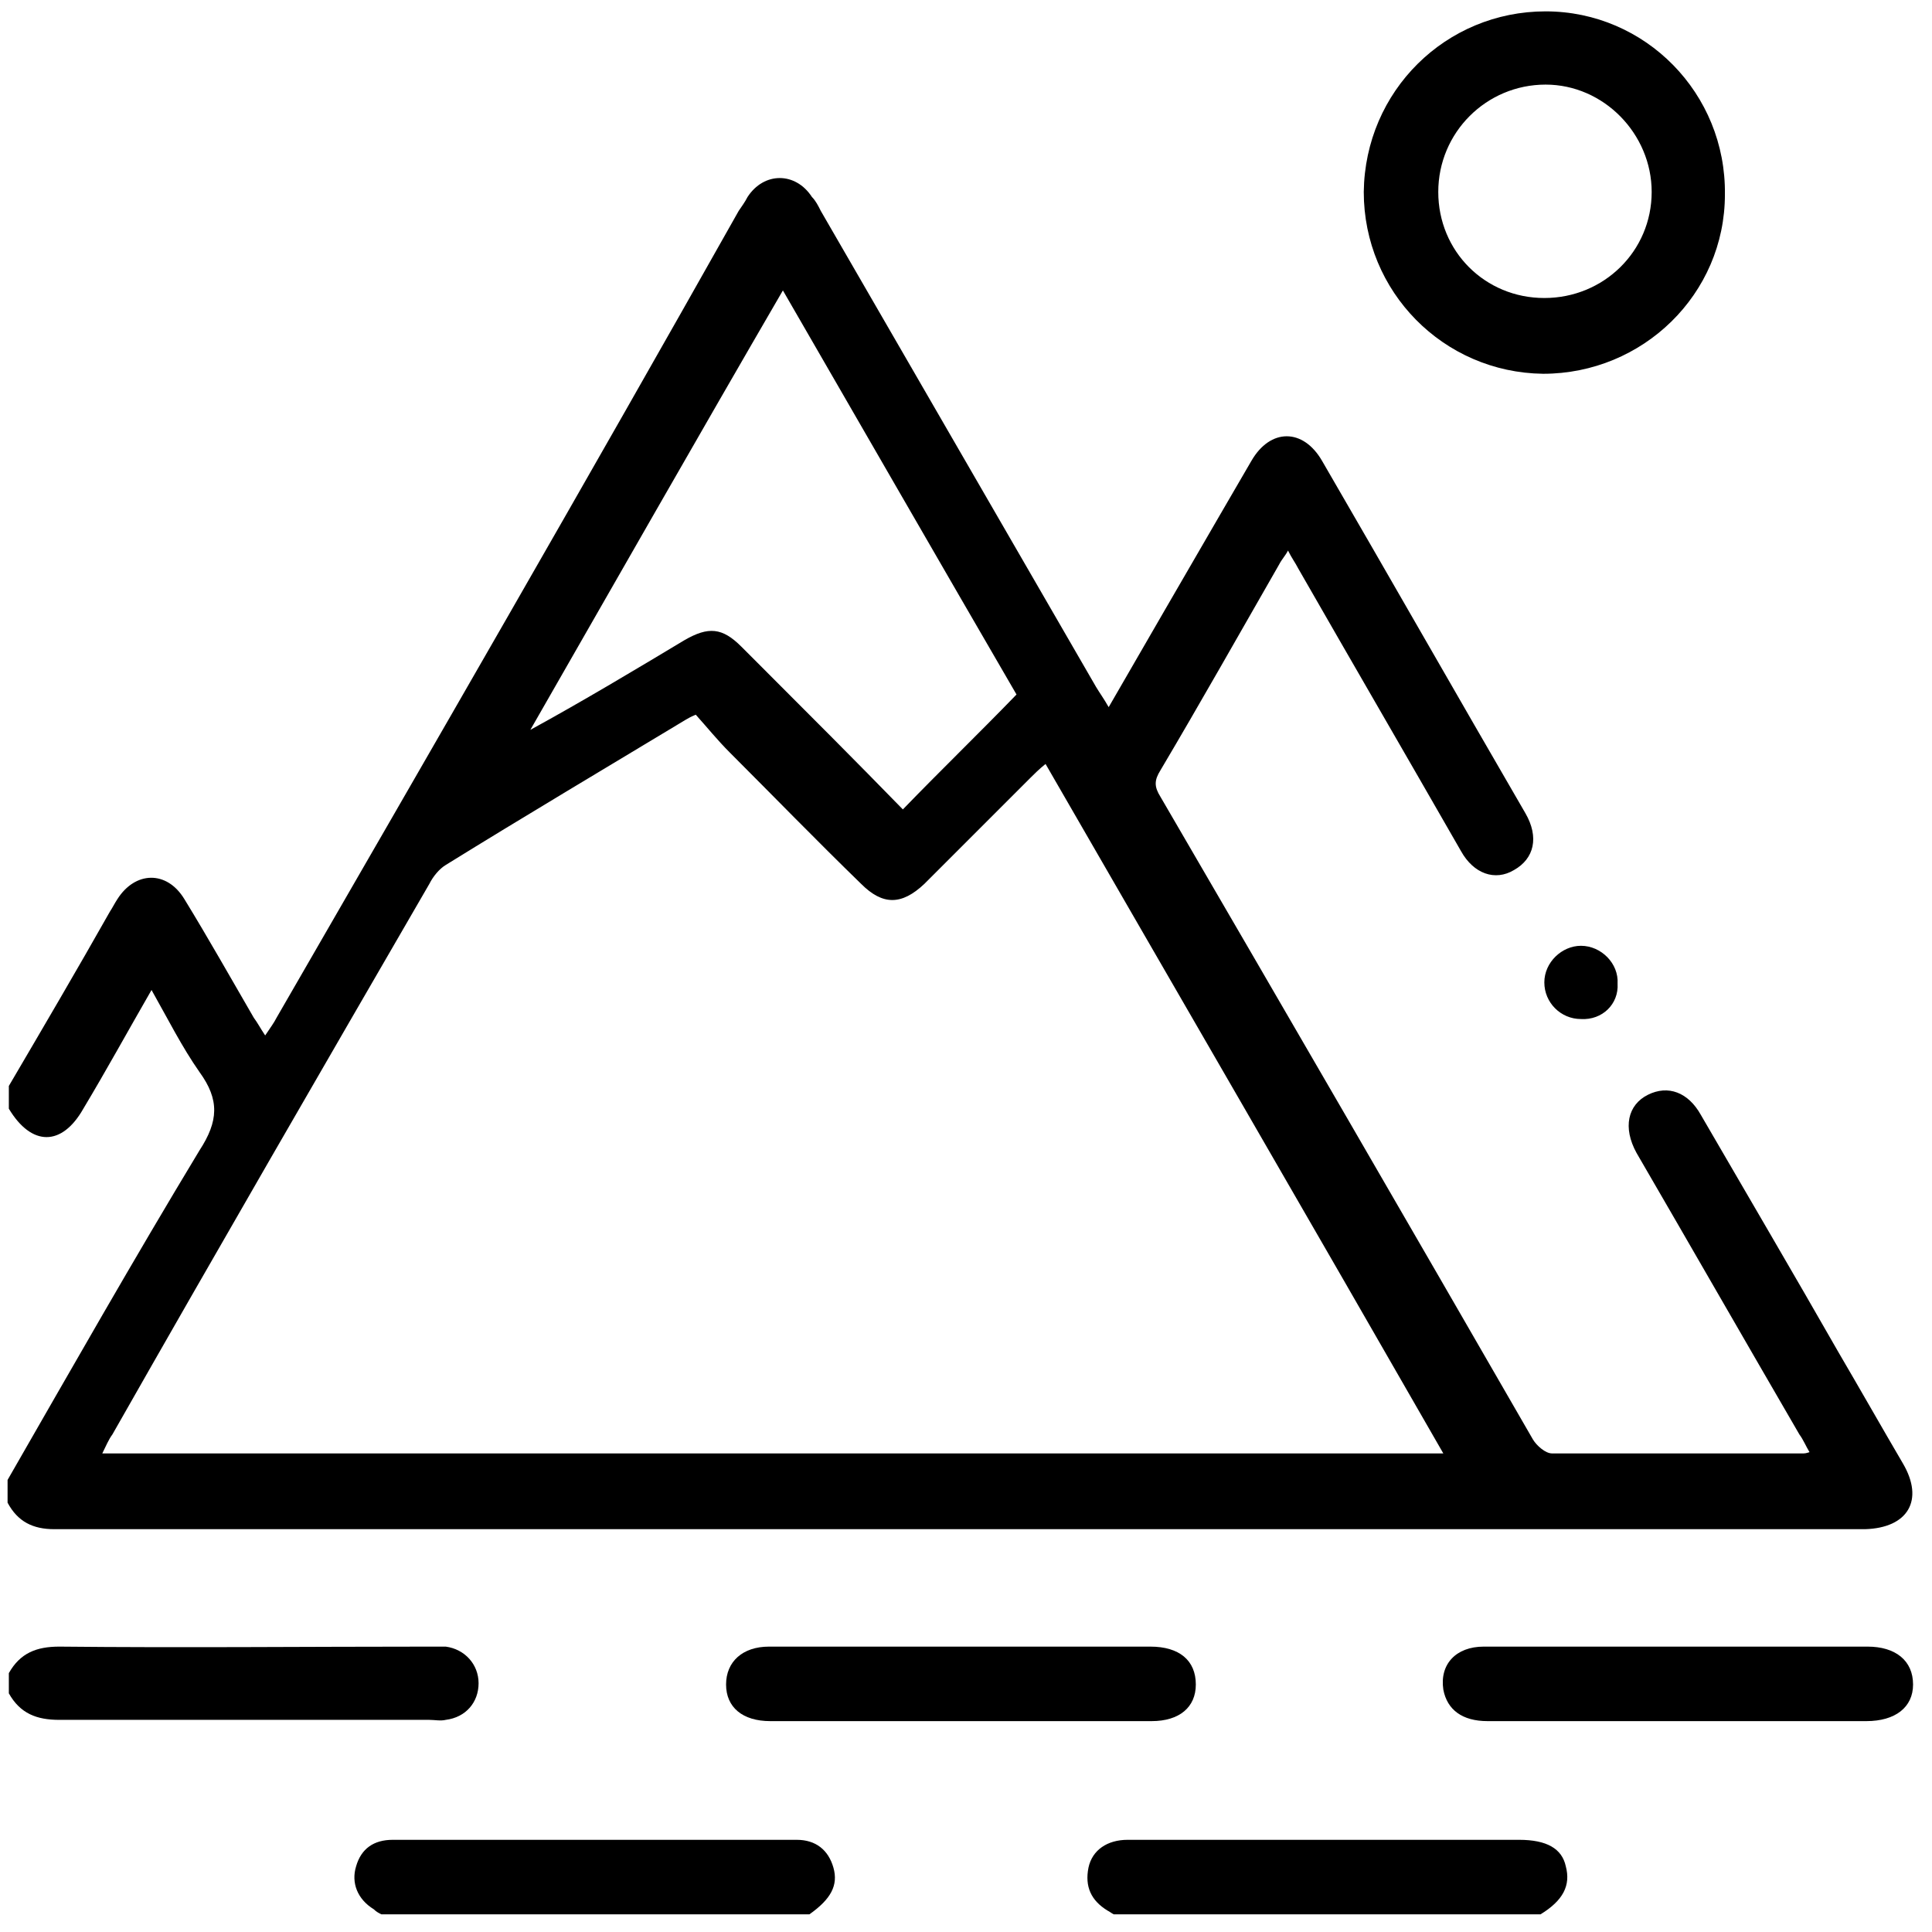 <?xml version="1.0" encoding="utf-8"?>
<!-- Generator: Adobe Illustrator 24.2.1, SVG Export Plug-In . SVG Version: 6.00 Build 0)  -->
<svg version="1.1" id="Capa_1" xmlns="http://www.w3.org/2000/svg" xmlns:xlink="http://www.w3.org/1999/xlink" x="0px" y="0px"
	 viewBox="0 0 153 153" style="enable-background:new 0 0 153 153;" xml:space="preserve">
<path d="M30.2,151.6c-0.2-0.1-0.4-0.2-0.6-0.4c-1.3-0.8-1.8-2.1-1.4-3.4c0.4-1.4,1.4-2.1,2.9-2.1c10.7,0,21.4,0,32,0
	c1.5,0,2.5,0.8,2.9,2.2c0.4,1.4-0.2,2.5-1.9,3.7C52.7,151.6,41.4,151.6,30.2,151.6z"/>
<path d="M88.2,151.6c-0.2-0.1-0.3-0.2-0.5-0.3c-1.3-0.8-1.8-1.9-1.5-3.4c0.3-1.4,1.5-2.2,3.1-2.2c4.8,0,9.6,0,14.4,0
	c5.5,0,11.1,0,16.6,0c2.2,0,3.4,0.7,3.7,2.1c0.4,1.5-0.2,2.7-2,3.8C110.8,151.6,99.5,151.6,88.2,151.6z"/>
<path d="M0.7,132.5c0.9-1.6,2.2-2.1,4-2.1c9.8,0.1,19.5,0,29.3,0c0.4,0,0.9,0,1.3,0c1.5,0.2,2.6,1.4,2.6,2.9c0,1.5-1,2.7-2.6,2.9
	c-0.4,0.1-0.9,0-1.3,0c-9.8,0-19.5,0-29.3,0c-1.8,0-3.1-0.5-4-2.1C0.7,133.7,0.7,133.1,0.7,132.5z"/>
<path d="M133,130.4c5,0,9.9,0,14.9,0c2.2,0,3.6,1.1,3.6,3c0,1.8-1.4,2.9-3.7,2.9c-10,0-20,0-30,0c-2,0-3.2-0.9-3.5-2.5
	c-0.3-2,1-3.4,3.2-3.4C122.7,130.4,127.9,130.4,133,130.4z"/>
<path d="M76.1,130.4c5,0,10,0,15,0c2.3,0,3.6,1.1,3.6,3c0,1.8-1.3,2.9-3.5,2.9c-10.1,0-20.1,0-30.2,0c-2.2,0-3.5-1.1-3.5-2.9
	c0-1.8,1.3-3,3.4-3C66,130.4,71.1,130.4,76.1,130.4z"/>
<path d="M125.2,80.7c-1.6,0-2.9-1.3-2.9-2.9c0-1.6,1.4-2.9,2.9-2.9c1.6,0,3,1.4,2.9,3C128.2,79.5,126.9,80.8,125.2,80.7z"/>
<path d="M150.7,115.9c-1.7-2.9-3.4-5.9-5.1-8.8c-3.6-6.3-7.3-12.6-10.9-18.8c-1-1.8-2.6-2.4-4.2-1.6c-1.6,0.8-2,2.6-0.9,4.6
	c4.3,7.4,8.6,14.9,12.9,22.3c0.3,0.4,0.5,0.9,0.8,1.4c-0.3,0.1-0.4,0.1-0.5,0.1c-6.6,0-13.3,0-19.9,0c-0.5,0-1.2-0.6-1.5-1.1
	c-9.8-17-19.6-33.9-29.5-50.9c-0.5-0.8-0.5-1.3,0-2.1c3.2-5.4,6.3-10.9,9.4-16.3c0.2-0.4,0.5-0.7,0.7-1.1c0.3,0.6,0.6,1,0.8,1.4
	c4.3,7.5,8.6,14.9,12.9,22.4c1,1.8,2.7,2.4,4.2,1.5c1.6-0.9,2-2.6,0.9-4.5c-5.4-9.3-10.7-18.6-16.1-27.9c-1.5-2.6-4.1-2.6-5.6,0
	c-0.8,1.4-1.7,2.9-2.5,4.3c-2.9,5-5.8,10-8.8,15.2c-0.4-0.7-0.7-1.1-1-1.6c-7.3-12.6-14.5-25.1-21.8-37.7c-0.2-0.4-0.4-0.8-0.7-1.1
	c-1.3-2-3.8-2-5.1,0c-0.2,0.4-0.5,0.8-0.7,1.1C46.5,38,34.2,59.3,21.9,80.6C21.7,81,21.4,81.4,21,82c-0.4-0.6-0.6-1-0.9-1.4
	c-1.8-3.1-3.6-6.3-5.5-9.4c-1.4-2.3-3.9-2.2-5.3,0c-0.2,0.3-0.4,0.7-0.6,1C6.1,76.8,3.4,81.4,0.7,86c0,0.6,0,1.2,0,1.8
	c1.8,3,4.2,3,5.9,0c1.8-3,3.5-6.1,5.4-9.4c1.3,2.3,2.4,4.5,3.8,6.5c1.6,2.2,1.5,3.9,0,6.2c-5.2,8.6-10.2,17.4-15.2,26.1
	c0,0.6,0,1.2,0,1.8c0.8,1.5,2,2.1,3.7,2.1c47.8,0,95.6,0,143.4,0C151.1,121,152.4,118.8,150.7,115.9z M62,23
	c6.3,10.9,12.4,21.5,18.5,32c-3,3.1-6,6-9,9.1c-3.7-3.8-7.5-7.6-11.3-11.4c-0.5-0.5-1-1-1.5-1.5c-1.5-1.5-2.6-1.6-4.5-0.5
	c-4,2.4-8,4.8-12.2,7.1C48.6,46.3,55.2,34.7,62,23z M8.1,115.1c0.3-0.6,0.5-1.1,0.8-1.5C17.2,99,25.6,84.5,34,70
	c0.3-0.6,0.8-1.2,1.3-1.5c6.3-3.9,12.7-7.7,19-11.5c0.2-0.1,0.3-0.2,0.8-0.4c0.9,1,1.7,2,2.7,3c3.5,3.5,6.9,7,10.4,10.4
	c1.7,1.7,3.2,1.7,5,0c2.8-2.8,5.6-5.6,8.4-8.4c0.3-0.3,0.7-0.7,1.2-1.1c10.5,18.2,21,36.3,31.5,54.6
	C78.7,115.1,43.5,115.1,8.1,115.1z"/>
<path d="M122.4,0.9c-7.9,0-14.3,6.3-14.4,14.3c0,7.9,6.3,14.3,14.2,14.4c7.9,0,14.4-6.3,14.4-14.2C136.7,7.4,130.3,0.9,122.4,0.9z
	 M122.3,23.6c-4.7,0-8.4-3.7-8.4-8.4c0-4.7,3.8-8.5,8.5-8.5c4.6,0,8.4,3.9,8.4,8.5C130.8,19.9,127,23.6,122.3,23.6z"/>
</svg>
